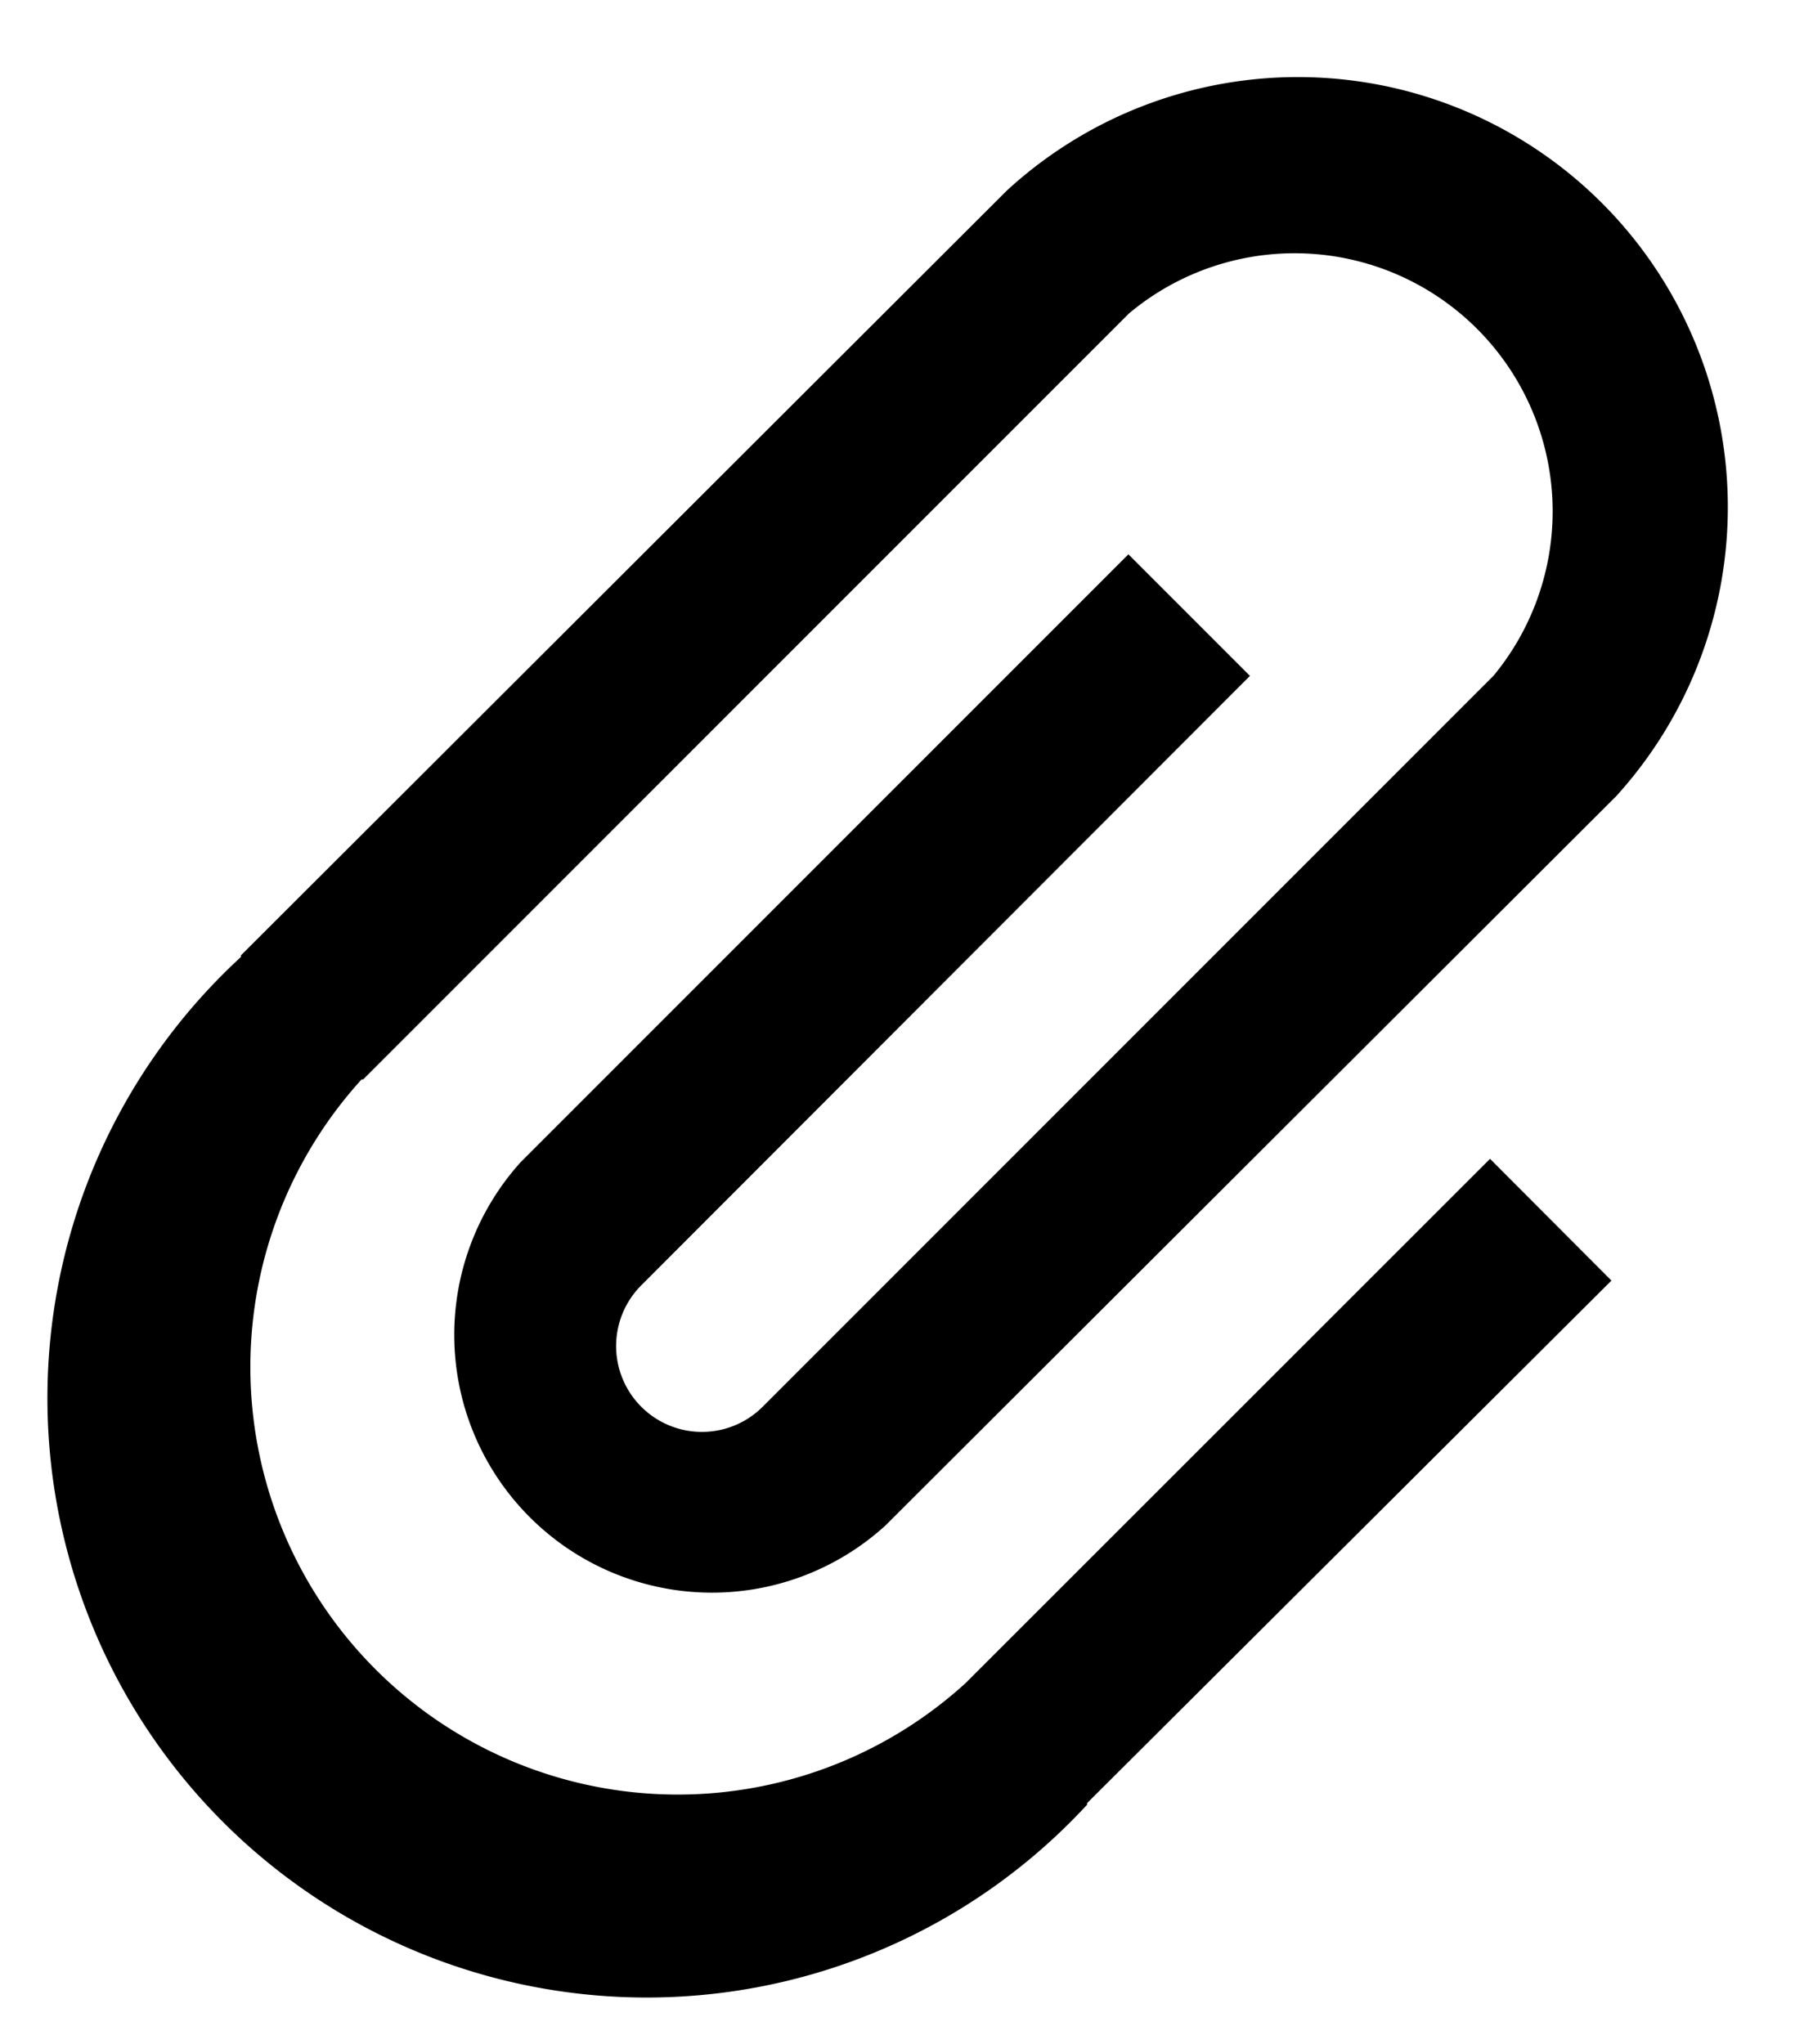 <svg id="Icon_Pack_1B-" data-name="Icon Pack 1B-" xmlns="http://www.w3.org/2000/svg" viewBox="0 0 56.77 64.31"><path d="M39.33,21.26l-3.82-3.82L16.38,36.57A8.11,8.11,0,0,0,27.86,48l23-22.95A13.53,13.53,0,0,0,31.68,6L7.58,30.06l0,.05A18.86,18.86,0,1,0,34.21,56.78l0-.05h0L50.71,40.29l-3.82-3.83L30.43,52.91l-.05.05a13.45,13.45,0,0,1-19-19l.05,0h0l24.1-24.1A8.12,8.12,0,0,1,47,21.26l-23,23a2.7,2.7,0,0,1-3.82-3.82L39.34,21.26Z"/></svg>